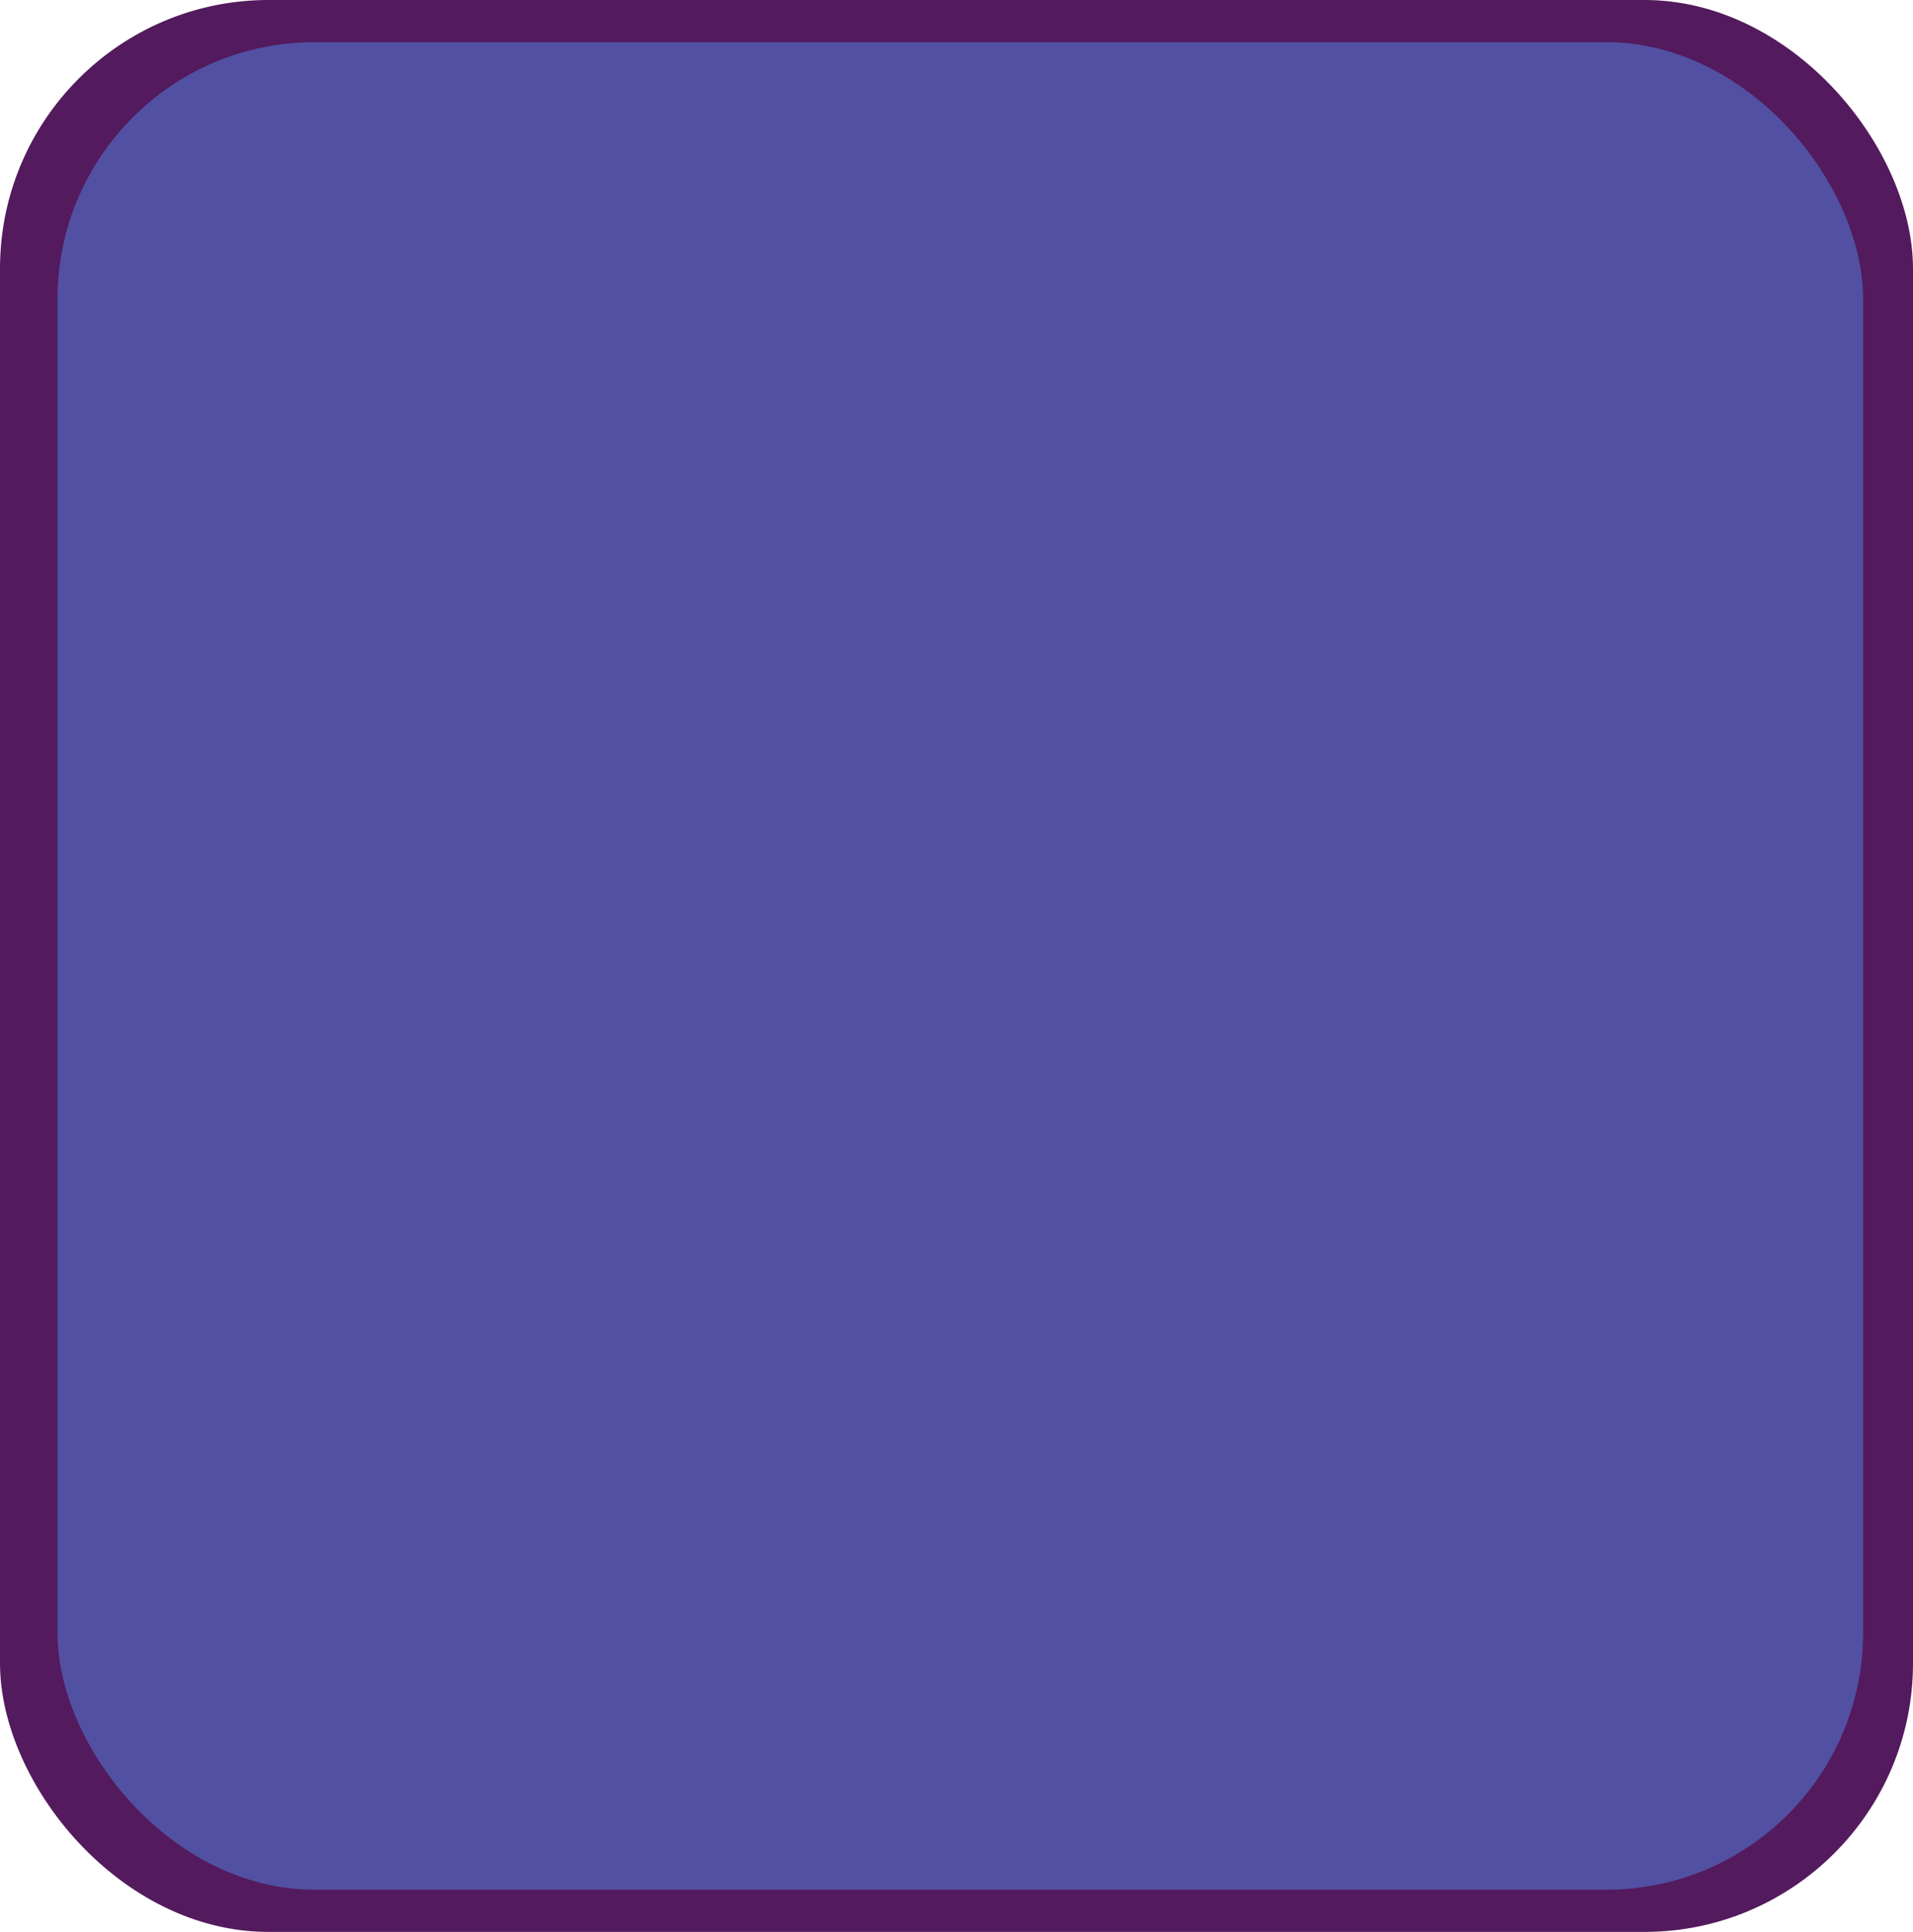 <?xml version="1.0" encoding="UTF-8" standalone="no"?>
<!-- Created with Inkscape (http://www.inkscape.org/) -->

<svg
   width="33.697mm"
   height="34.019mm"
   viewBox="0 0 33.697 34.019"
   version="1.1"
   id="svg1"
   xmlns:inkscape="http://www.inkscape.org/namespaces/inkscape"
   xmlns:sodipodi="http://sodipodi.sourceforge.net/DTD/sodipodi-0.dtd"
   xmlns="http://www.w3.org/2000/svg"
   xmlns:svg="http://www.w3.org/2000/svg">
  <sodipodi:namedview
     id="namedview1"
     pagecolor="#ffffff"
     bordercolor="#000000"
     borderopacity="0.25"
     inkscape:showpageshadow="2"
     inkscape:pageopacity="0.0"
     inkscape:pagecheckerboard="0"
     inkscape:deskcolor="#d1d1d1"
     inkscape:document-units="mm" />
  <defs
     id="defs1" />
  <g
     inkscape:label="Camada 1"
     inkscape:groupmode="layer"
     id="layer1"
     transform="translate(-41.282,-66.51)">
    <rect
       style="fill:#531a5d;fill-opacity:1;stroke-width:1.867;stroke-linecap:round;paint-order:markers stroke fill"
       id="rect1"
       width="33.697"
       height="34.019"
       x="41.282"
       y="66.51"
       ry="4.73"
       inkscape:export-filename="rect1.png"
       inkscape:export-xdpi="96"
       inkscape:export-ydpi="96" />
    <rect
       style="fill:#5250a2;fill-opacity:1;stroke-width:1.774;stroke-linecap:round;paint-order:markers stroke fill"
       id="rect2"
       width="31.805"
       height="32.533"
       x="42.295"
       y="67.253"
       ry="4.523" />
  </g>
</svg>
